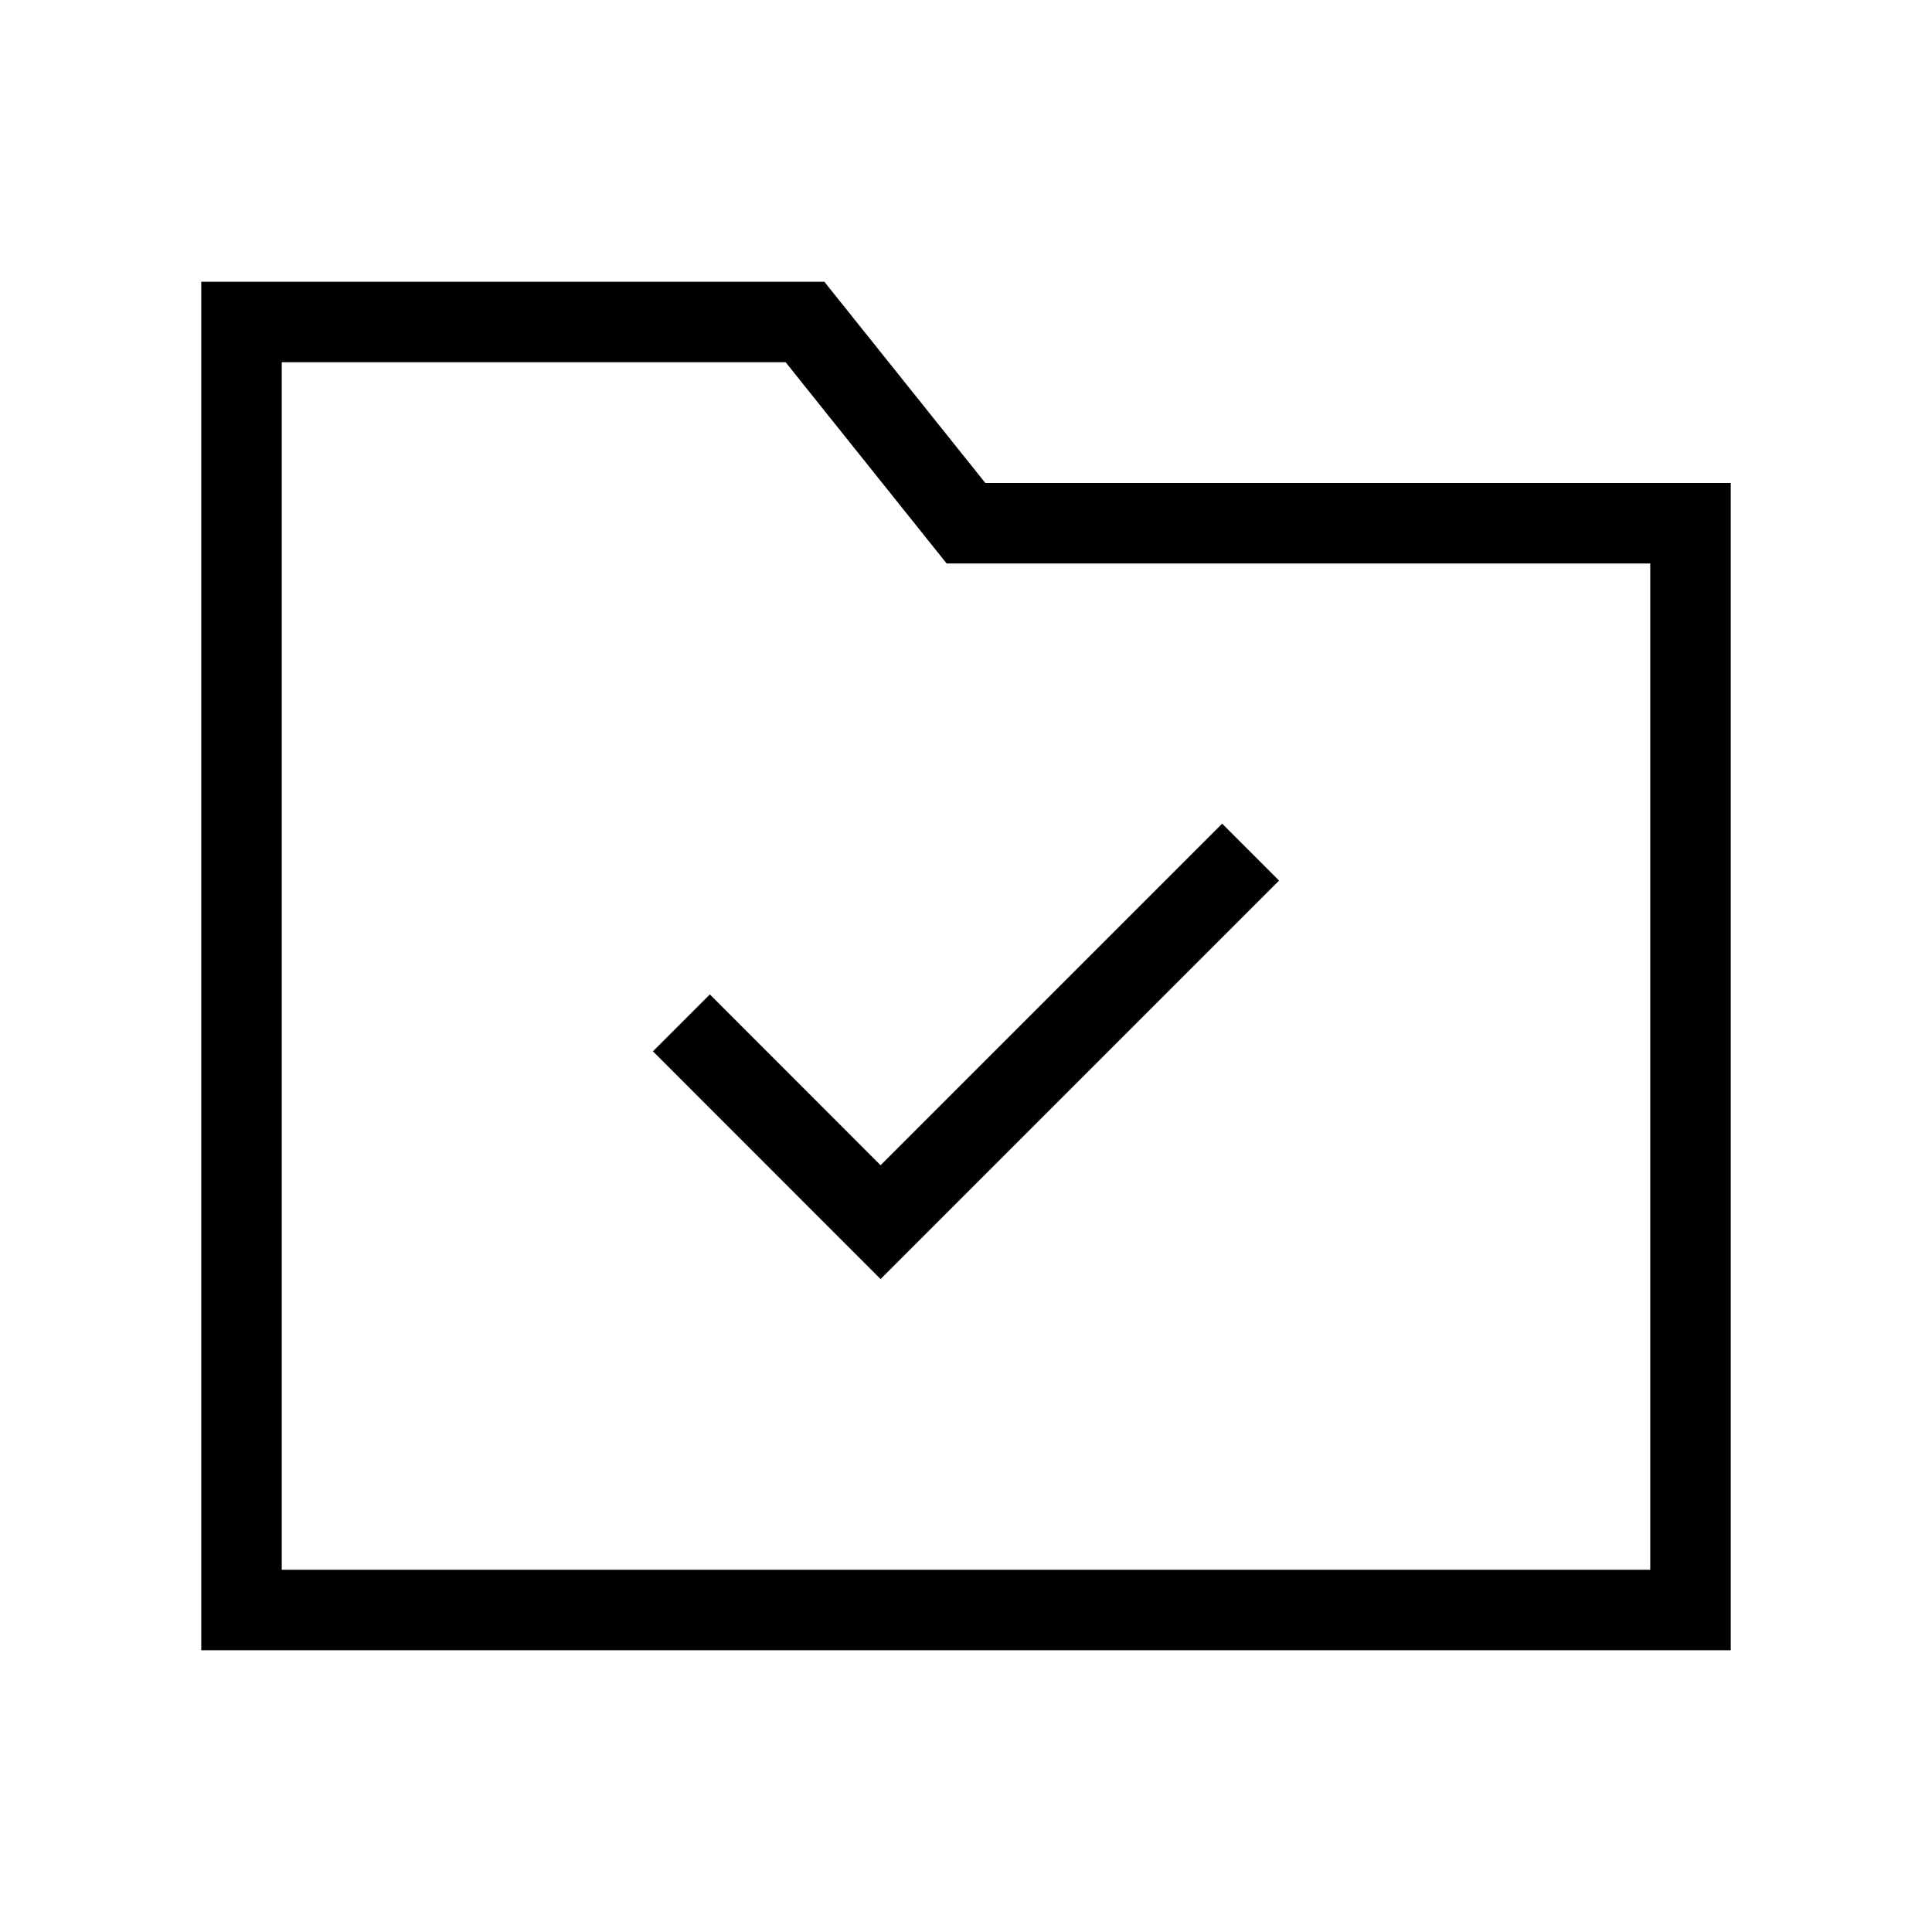 <svg xmlns="http://www.w3.org/2000/svg" width="24" height="24" viewbox="0 0 24 24" fill="none">
    <path stroke="currentColor" stroke-linecap="square" d="m8.818 13.06 2.121 2.122 4.243-4.243M3 4v16h18V6.5h-9L10 4z"/>
</svg>